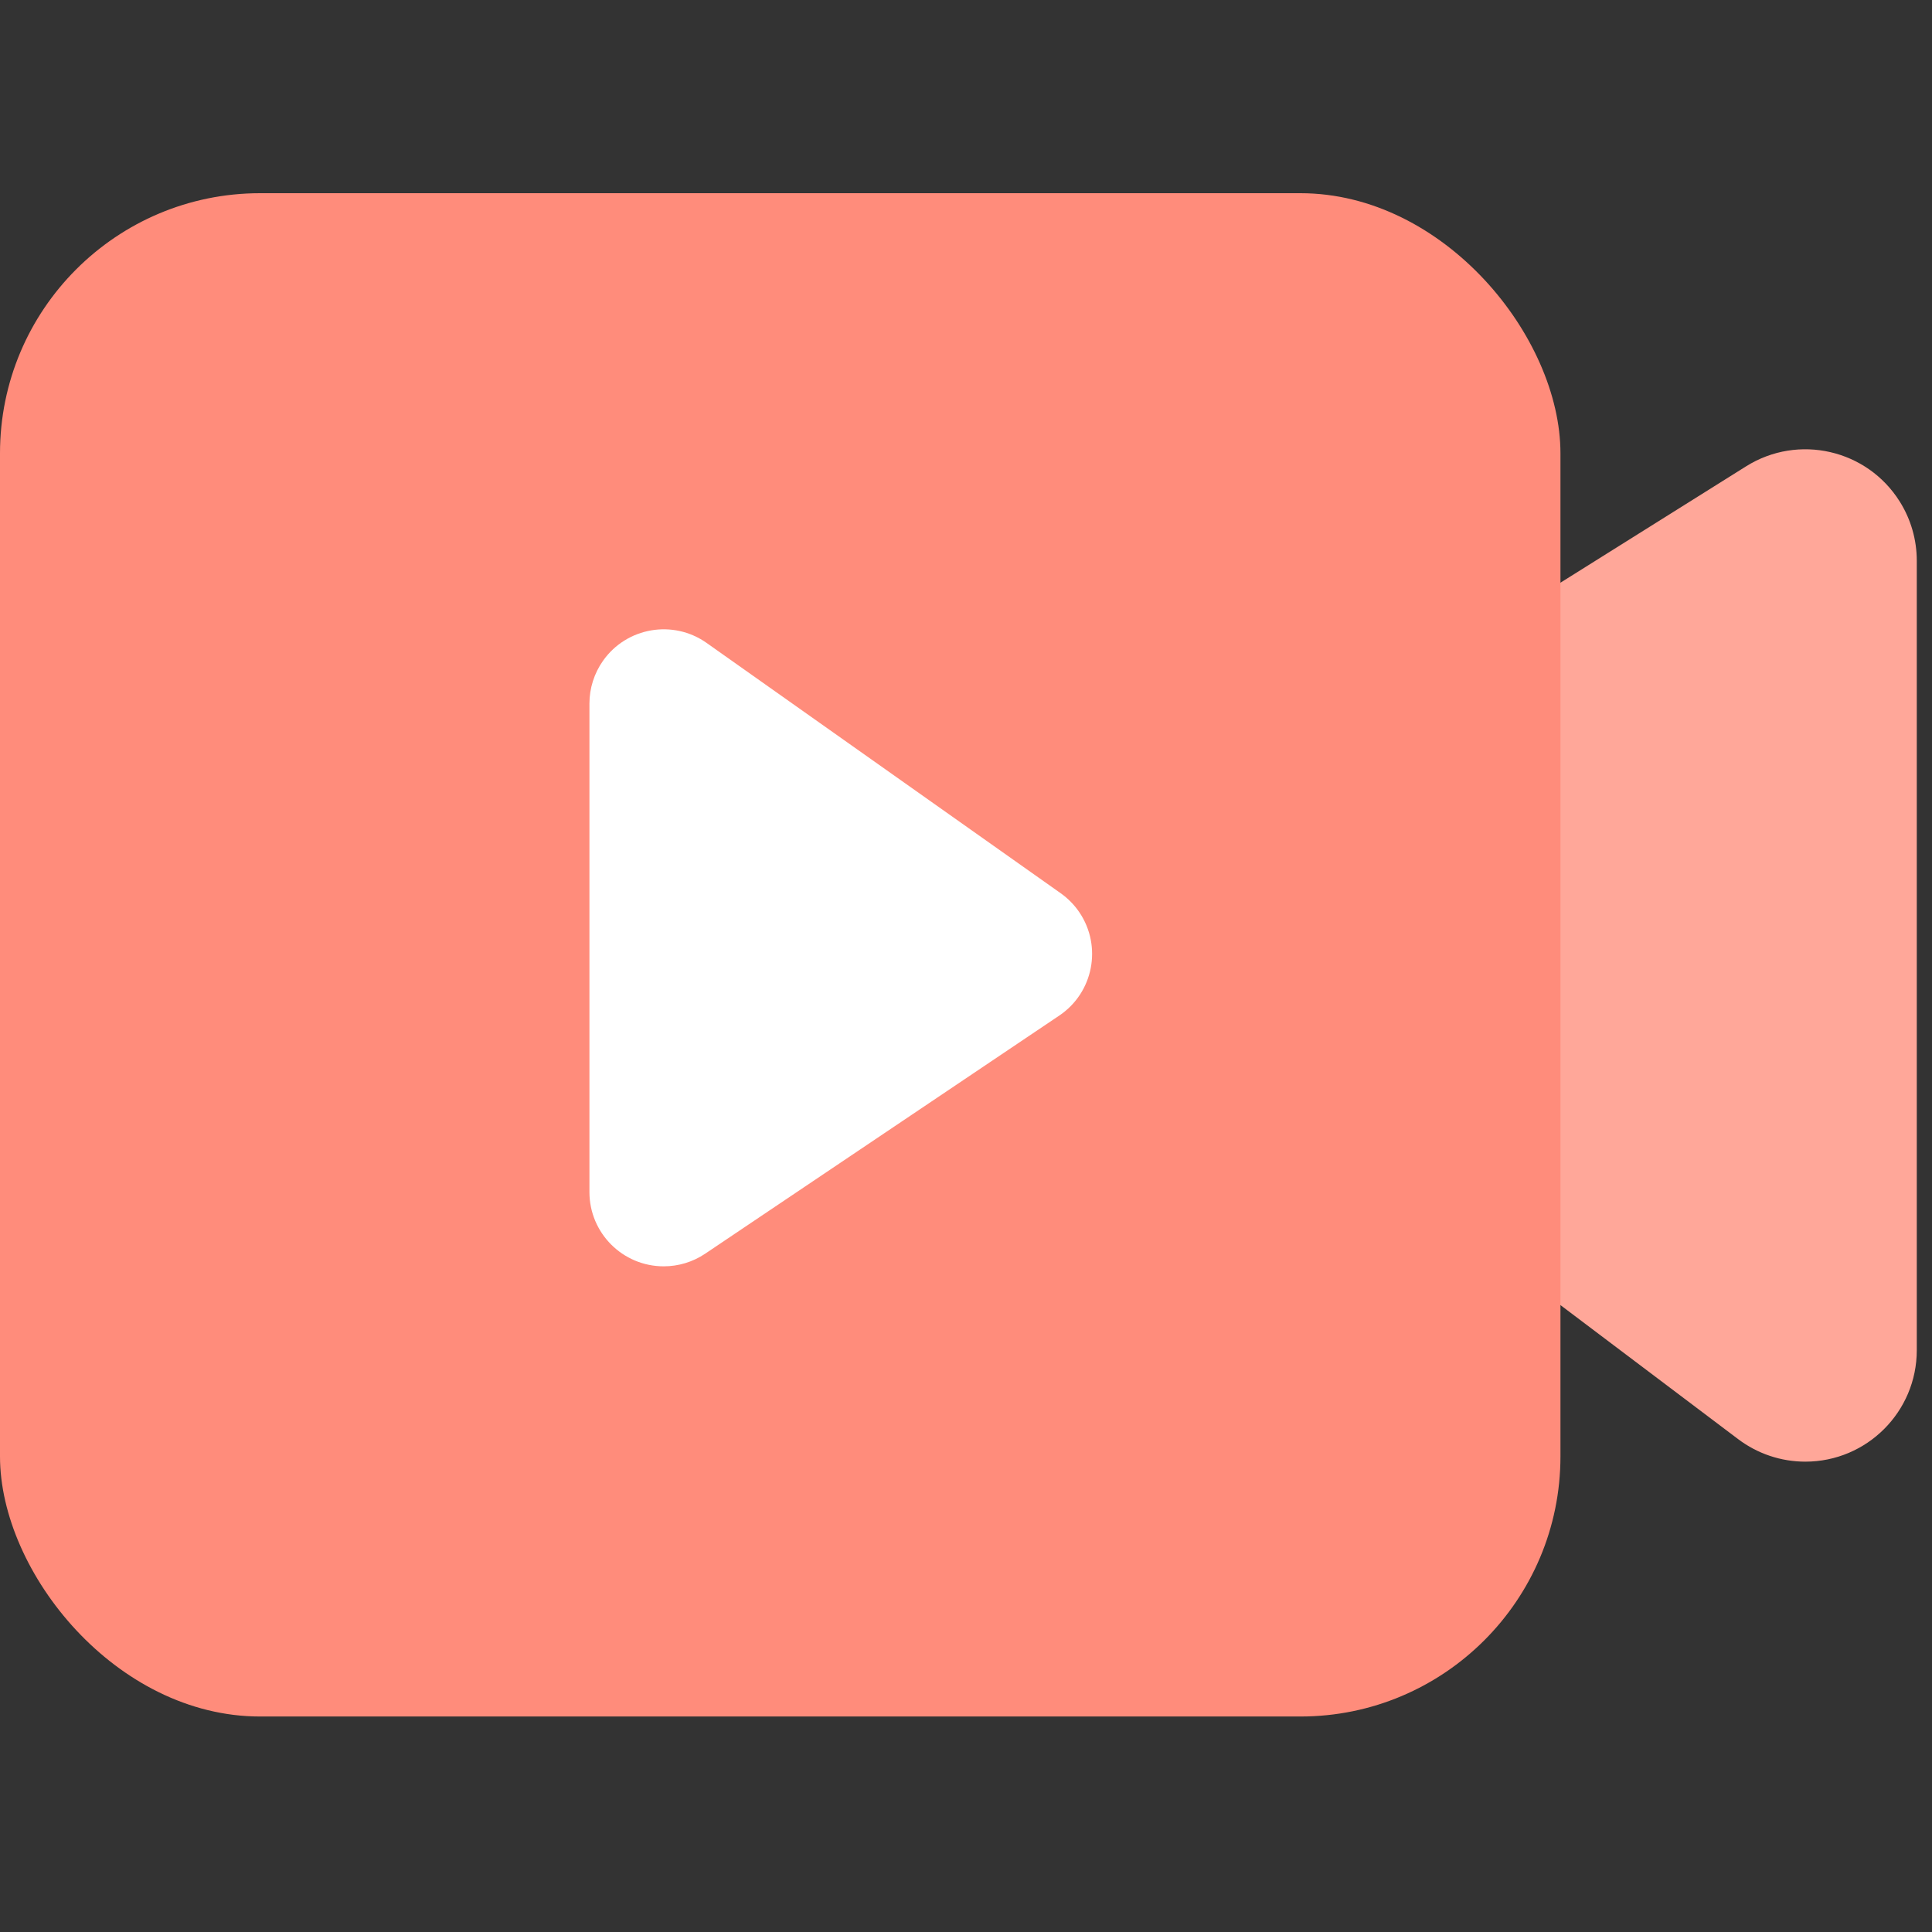 <?xml version="1.0" encoding="UTF-8"?>
<svg width="80px" height="80px" viewBox="0 0 80 80" version="1.1" xmlns="http://www.w3.org/2000/svg" xmlns:xlink="http://www.w3.org/1999/xlink">
    <rect x="0" y="0" width="80" height="80" fill="#333333" stroke="none"/>
    <title>图标/课堂/视频</title>
    <g id="2课堂" stroke="none" stroke-width="1" fill="none" fill-rule="evenodd">
        <g id="2.2.2课程-课中" transform="translate(-203, -270)">
            <g id="编组" transform="translate(0, 110)">
                <g id="组件/列表/讲义备份" transform="translate(0, 140)">
                    <g id="图标/课堂/ppt" transform="translate(203, 20)">
                        <g id="编组-25" transform="translate(0, 8)">
                            <path d="M58.893,19.715 C63.363,16.913 67.833,14.111 72.303,11.309 C74.463,9.955 77.311,10.609 78.665,12.769 C79.126,13.503 79.37,14.353 79.37,15.22 L79.37,47.908 C79.37,50.457 77.303,52.524 74.754,52.524 C73.751,52.524 72.776,52.197 71.975,51.593 L58.893,41.725 L58.893,41.725 C58.893,27.052 58.893,19.715 58.893,19.715 Z" id="路径-40" fill="#FFA799"></path>
                            <rect id="矩形" fill="#FF8C7B" x="0" y="0" width="64.615" height="63.077" rx="10.769"></rect>
                            <path d="M24.407,21.135 L24.407,41.359 C24.407,43.058 25.784,44.436 27.484,44.436 C28.095,44.436 28.693,44.254 29.201,43.912 L43.862,34.053 C45.272,33.104 45.646,31.193 44.698,29.782 C44.489,29.472 44.226,29.203 43.921,28.987 L29.26,18.623 C27.872,17.642 25.952,17.972 24.971,19.359 C24.604,19.879 24.407,20.499 24.407,21.135 Z" id="路径-41" fill="#FFFFFF"></path>
                        </g>
                    </g>
                </g>
            </g>
        </g>
    </g>
</svg>